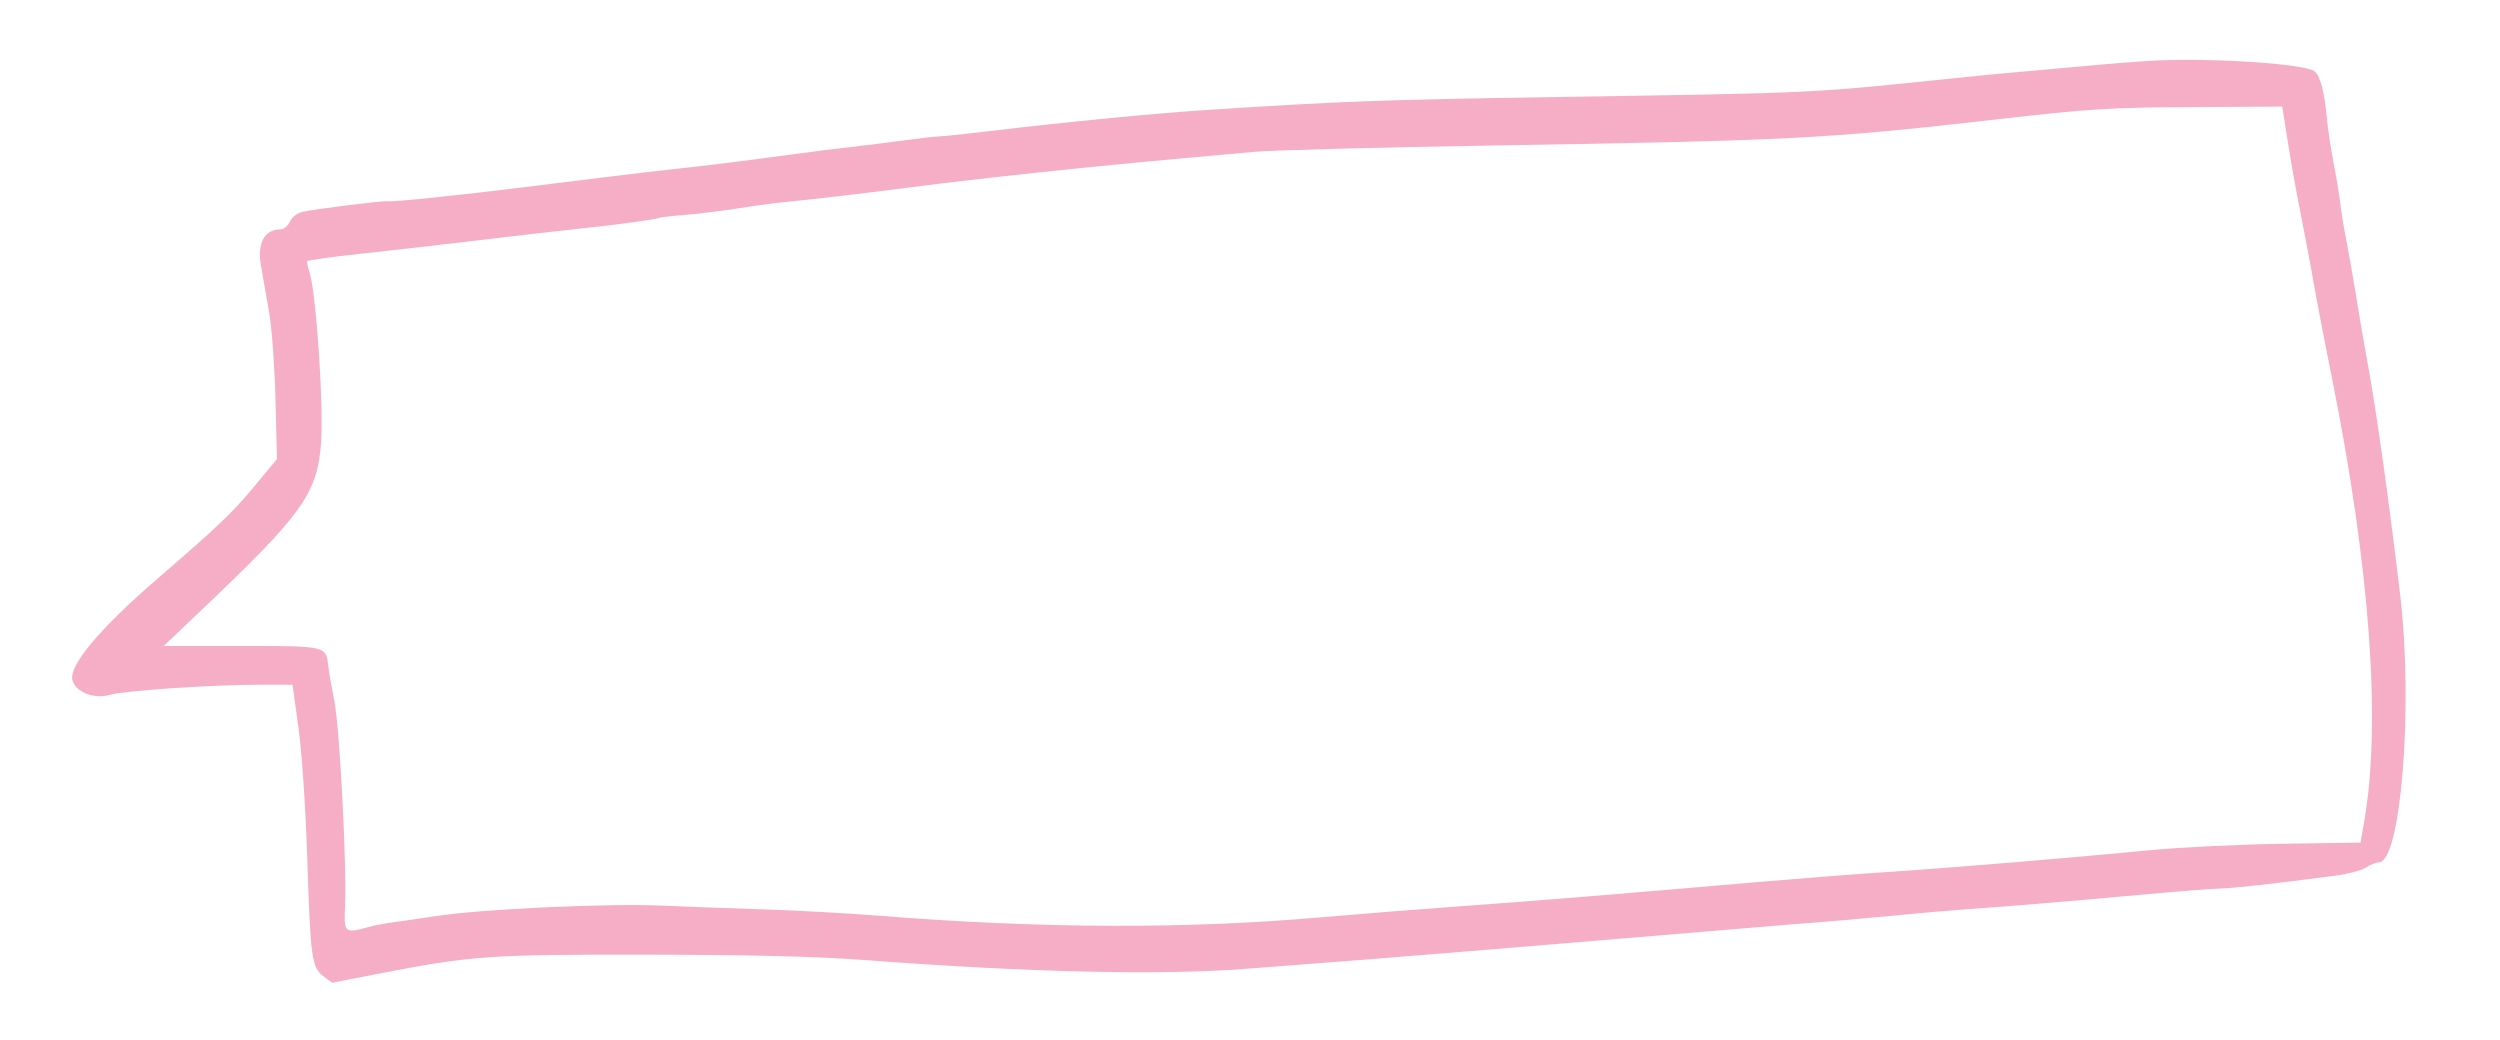<svg id="svg" version="1.1" xmlns="http://www.w3.org/2000/svg" xmlns:xlink="http://www.w3.org/1999/xlink" width="400" height="166.408" viewBox="0, 0, 400,166.408"><g id="svgg"><path id="path0" d="M345.220 9.665 C 343.372 9.739,338.023 10.154,333.333 10.588 C 328.643 11.021,323.527 11.482,321.964 11.611 C 320.401 11.741,316.796 12.088,313.953 12.384 C 289.119 14.965,291.319 14.858,249.354 15.517 C 220.873 15.965,214.517 16.200,193.023 17.599 C 184.615 18.147,170.538 19.518,158.398 20.972 C 154.703 21.415,151.098 21.792,150.388 21.811 C 149.677 21.830,146.886 22.149,144.186 22.521 C 141.486 22.892,137.881 23.340,136.176 23.515 C 134.470 23.691,129.935 24.266,126.098 24.794 C 119.751 25.667,112.100 26.609,106.718 27.179 C 103.995 27.467,94.247 28.649,83.979 29.935 C 73.580 31.237,63.029 32.327,62.016 32.202 C 61.169 32.098,50.760 33.394,48.417 33.894 C 47.575 34.074,46.724 34.729,46.396 35.449 C 46.084 36.133,45.414 36.693,44.907 36.693 C 42.334 36.693,41.124 38.887,41.744 42.428 C 42.062 44.247,42.665 47.713,43.083 50.129 C 43.501 52.545,43.950 58.779,44.079 63.983 L 44.315 73.443 40.594 77.938 C 37.225 82.009,34.900 84.220,25.085 92.691 C 15.977 100.552,11.005 106.487,11.587 108.806 C 12.068 110.724,15.066 111.918,17.543 111.178 C 19.765 110.514,33.842 109.557,41.359 109.559 L 46.802 109.561 47.752 116.408 C 48.304 120.385,48.893 129.106,49.155 137.209 C 49.680 153.386,49.875 154.803,51.761 156.211 L 53.134 157.236 60.029 155.897 C 75.546 152.884,77.942 152.710,103.618 152.747 C 120.512 152.772,130.680 153.029,138.760 153.637 C 164.574 155.578,185.274 156.060,198.966 155.038 C 211.541 154.100,225.885 152.965,238.501 151.911 C 245.323 151.341,254.974 150.539,259.948 150.129 C 264.922 149.719,273.178 149.027,278.295 148.593 C 283.411 148.159,289.225 147.686,291.214 147.544 C 293.204 147.401,298.320 146.946,302.584 146.532 C 306.848 146.119,311.964 145.670,313.953 145.536 C 319.936 145.133,331.422 144.180,342.377 143.178 C 348.062 142.657,353.876 142.199,355.297 142.160 C 357.606 142.095,363.181 141.471,373.790 140.088 C 375.718 139.836,377.861 139.260,378.552 138.808 C 379.243 138.355,380.171 137.984,380.613 137.984 C 384.150 137.984,386.145 113.118,384.039 95.289 C 382.263 80.259,380.223 65.716,378.825 58.140 C 378.301 55.297,377.483 50.530,377.006 47.545 C 376.529 44.561,375.817 40.491,375.423 38.501 C 375.028 36.512,374.588 33.824,374.443 32.528 C 374.299 31.232,373.818 28.325,373.374 26.068 C 372.930 23.811,372.446 20.568,372.297 18.863 C 371.953 14.906,371.238 12.161,370.365 11.436 C 368.945 10.258,354.985 9.274,345.220 9.665 M366.077 22.868 C 366.583 26.066,367.420 30.775,367.938 33.333 C 368.456 35.891,369.274 40.194,369.756 42.894 C 370.779 48.622,371.734 53.629,373.108 60.465 C 379.208 90.829,381.015 115.684,378.270 131.450 L 377.683 134.818 365.198 135.000 C 358.331 135.099,348.643 135.577,343.669 136.061 C 331.172 137.277,312.002 138.866,301.809 139.531 C 297.119 139.837,288.049 140.540,281.654 141.093 C 258.824 143.069,245.567 144.150,234.109 144.969 C 227.713 145.427,217.364 146.246,211.111 146.790 C 189.715 148.652,166.677 148.573,141.085 146.550 C 135.827 146.134,127.455 145.667,122.481 145.511 C 117.506 145.355,110.065 145.080,105.943 144.899 C 97.291 144.518,76.935 145.457,69.787 146.565 C 67.098 146.982,63.959 147.439,62.811 147.581 C 61.663 147.722,59.910 148.061,58.915 148.335 C 55.091 149.385,55.010 149.309,55.208 144.832 C 55.495 138.351,54.341 116.351,53.493 112.145 C 53.064 110.013,52.629 107.518,52.527 106.600 C 52.163 103.328,52.295 103.359,38.612 103.359 L 26.189 103.359 32.577 97.287 C 48.476 82.174,50.797 78.903,51.374 70.790 C 51.791 64.942,50.636 47.495,49.591 43.854 C 49.319 42.903,49.096 41.990,49.096 41.825 C 49.096 41.659,52.875 41.117,57.494 40.620 C 62.112 40.123,69.496 39.286,73.902 38.760 C 83.454 37.620,90.779 36.777,94.315 36.410 C 98.767 35.948,105.125 35.070,105.444 34.873 C 105.612 34.769,107.479 34.549,109.593 34.384 C 111.707 34.218,115.532 33.749,118.092 33.340 C 120.653 32.931,124.025 32.475,125.586 32.326 C 130.017 31.904,137.556 31.021,145.736 29.966 C 157.323 28.471,174.171 26.676,189.406 25.313 C 192.817 25.007,197.933 24.546,200.775 24.287 C 203.618 24.028,220.827 23.574,239.018 23.277 C 286.410 22.505,292.415 22.194,319.380 19.114 C 334.639 17.370,337.268 17.208,351.442 17.130 L 365.158 17.054 366.077 22.868 " stroke="none" fill="#F6ADC6" fill-rule="evenodd"></path></g></svg>